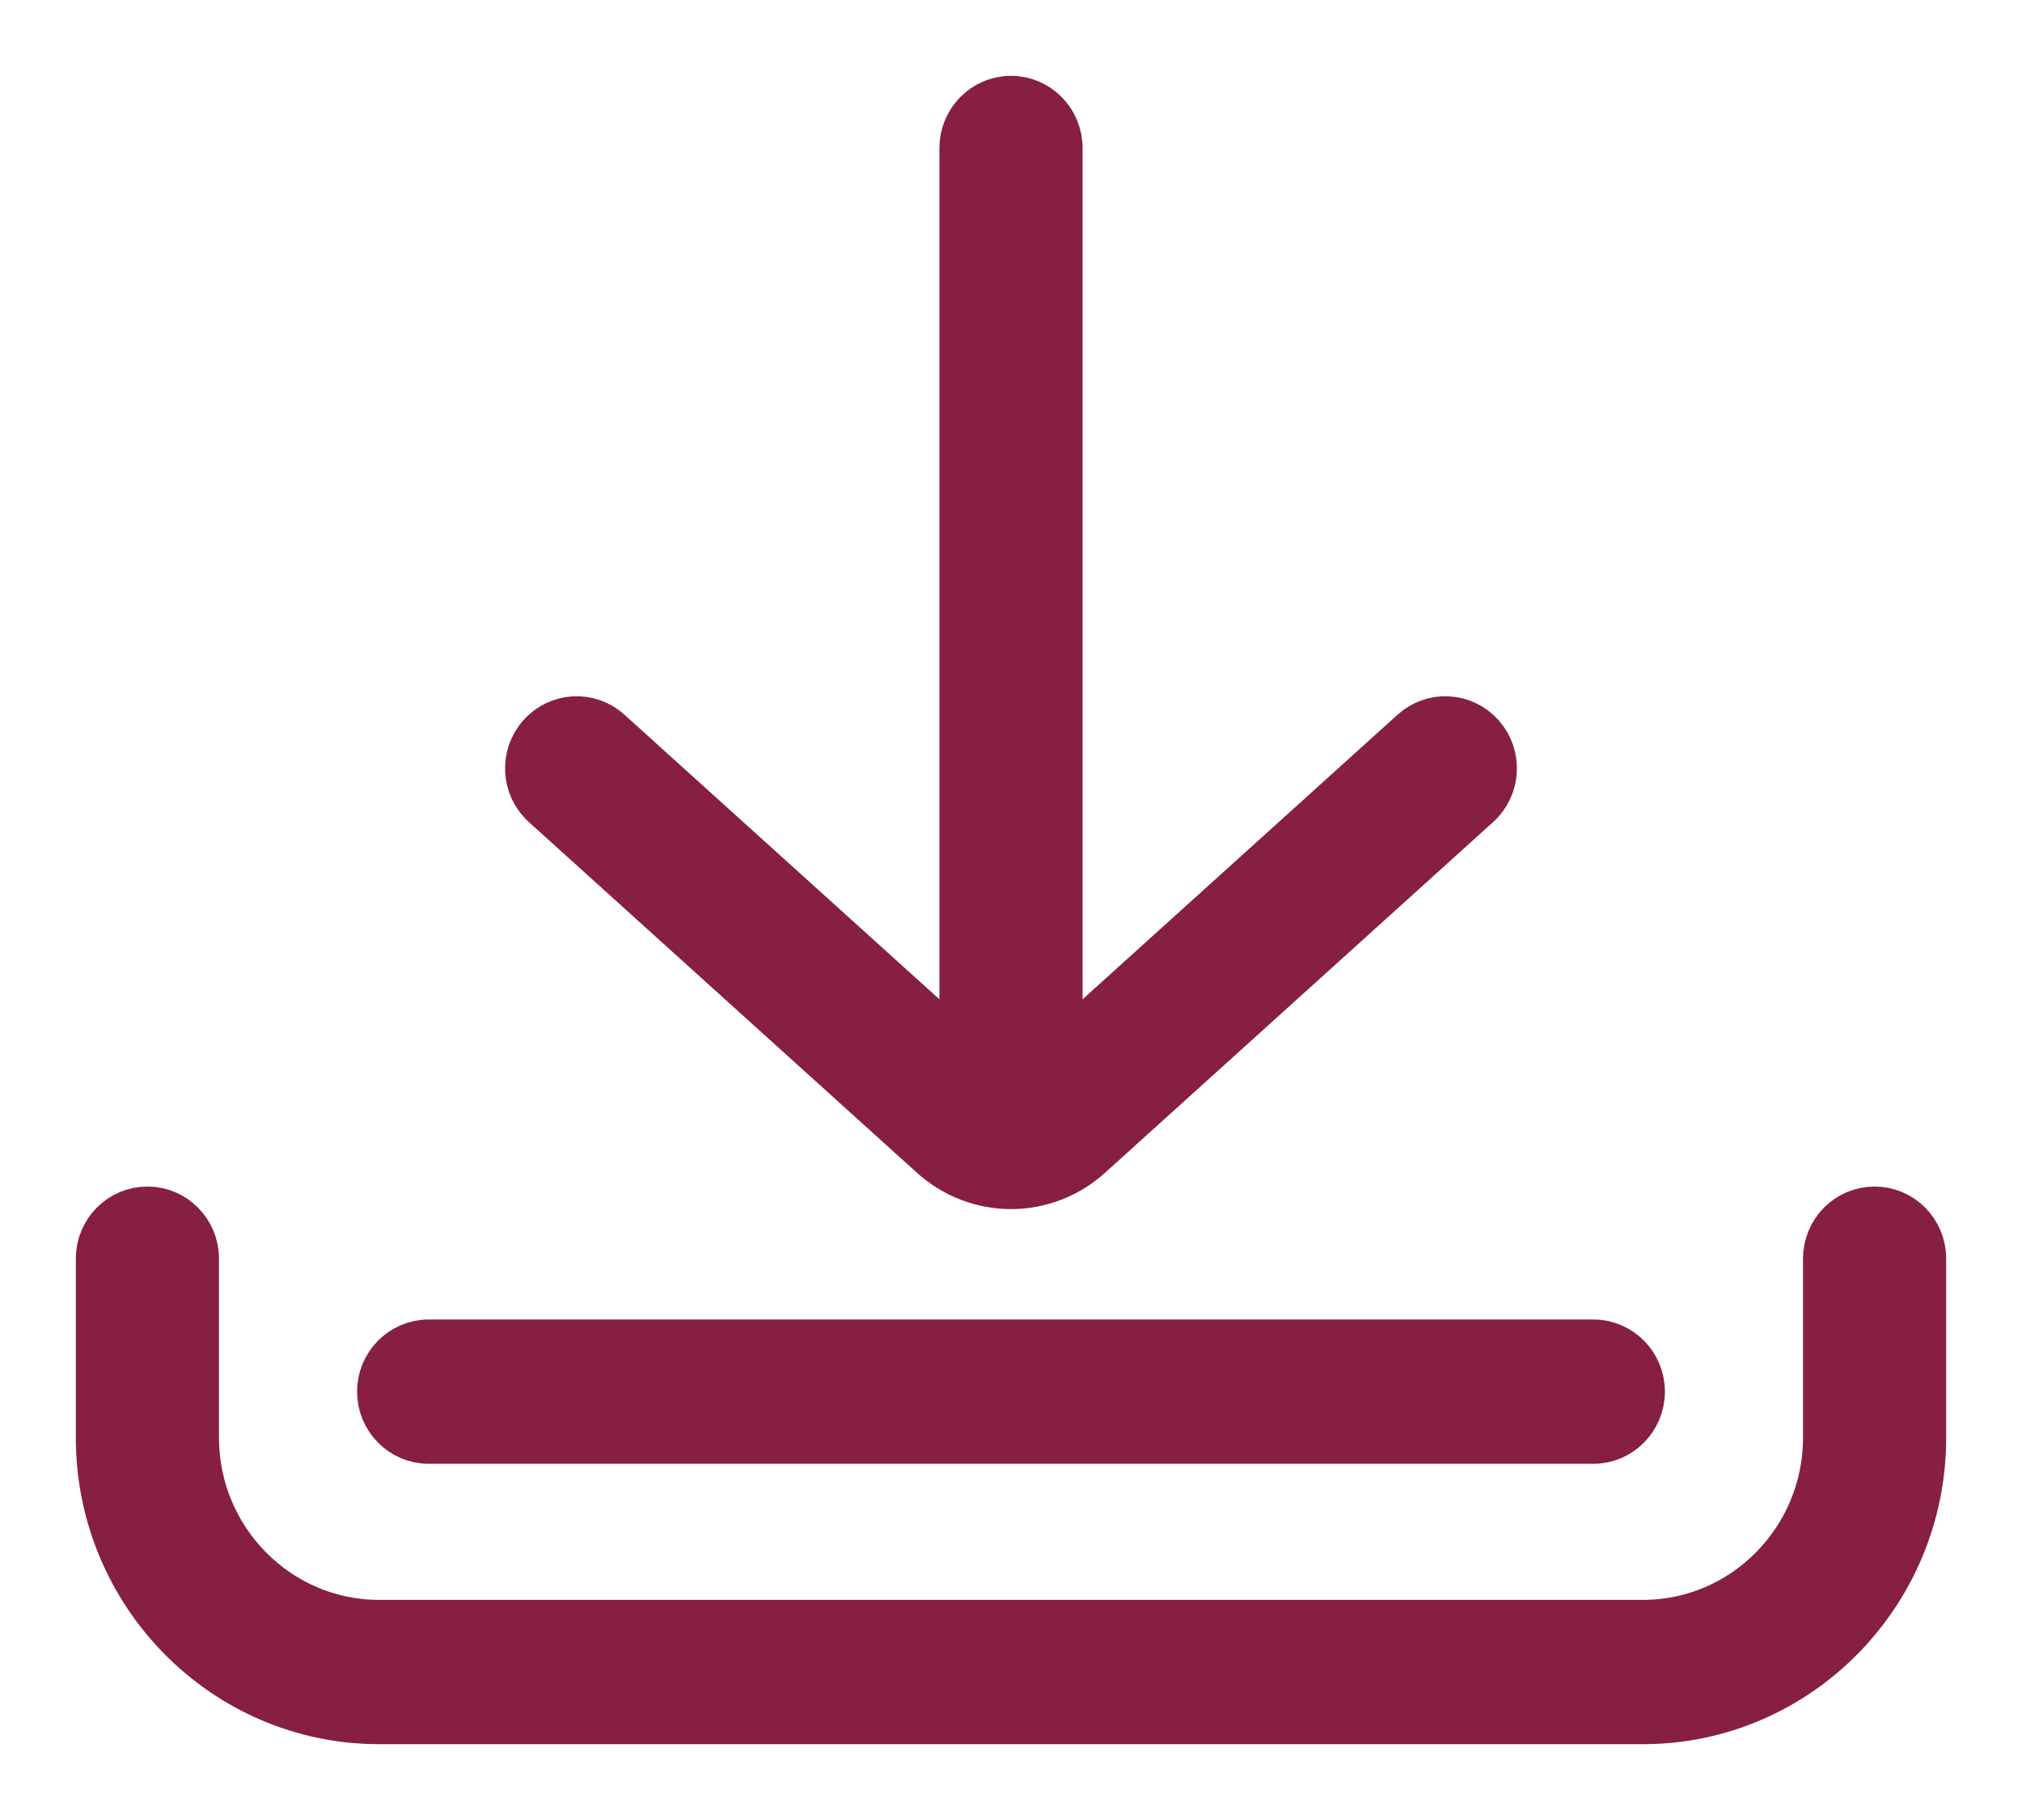 <?xml version="1.0" encoding="UTF-8"?>
<svg width="20px" height="18px" viewBox="0 0 20 18" version="1.1" xmlns="http://www.w3.org/2000/svg" xmlns:xlink="http://www.w3.org/1999/xlink">
    <!-- Generator: sketchtool 54.1 (76490) - https://sketchapp.com -->
    <title>8763433E-A07B-4EBB-A00E-363BB0CFF27F@SVG</title>
    <desc>Created with sketchtool.</desc>
    <g id="Enquire" stroke="none" stroke-width="1" fill="none" fill-rule="evenodd">
        <g id="Web-assets" transform="translate(-508, -30)" fill="#861F41" fill-rule="nonzero" stroke="#861F41" stroke-width="0.5">
            <g id="Icons/Download" transform="translate(509, 31)">
                <path d="M17.542,10.985 C17.289,10.985 17.084,11.192 17.084,11.448 L17.084,13.219 C17.084,14.241 16.261,15.073 15.251,15.073 L2.749,15.073 C1.739,15.073 0.916,14.241 0.916,13.219 L0.916,11.448 C0.916,11.192 0.711,10.985 0.458,10.985 C0.205,10.985 0,11.192 0,11.448 L0,13.219 C0,14.752 1.233,16 2.749,16 L15.251,16 C16.767,16 18,14.752 18,13.219 L18,11.448 C18,11.192 17.795,10.985 17.542,10.985 Z" id="Path"></path>
                <path d="M14.76,12.3 L3.24,12.3 C2.987,12.3 2.782,12.508 2.782,12.763 C2.782,13.019 2.987,13.227 3.24,13.227 L14.76,13.227 C15.013,13.227 15.218,13.019 15.218,12.763 C15.218,12.508 15.013,12.3 14.76,12.3 Z" id="Path"></path>
                <path d="M13.638,6.291 C13.469,6.1 13.18,6.083 12.991,6.254 L9.458,9.446 L9.458,0.464 C9.458,0.208 9.253,0 9,0 C8.747,0 8.542,0.208 8.542,0.464 L8.542,9.446 L5.009,6.254 C4.82,6.083 4.531,6.1 4.362,6.291 C4.194,6.482 4.21,6.775 4.399,6.945 L8.237,10.413 C8.454,10.609 8.727,10.708 9,10.708 C9.273,10.708 9.546,10.609 9.763,10.413 L13.601,6.945 C13.79,6.775 13.806,6.482 13.638,6.291 Z" id="Path"></path>
            </g>
        </g>
    </g>
</svg>